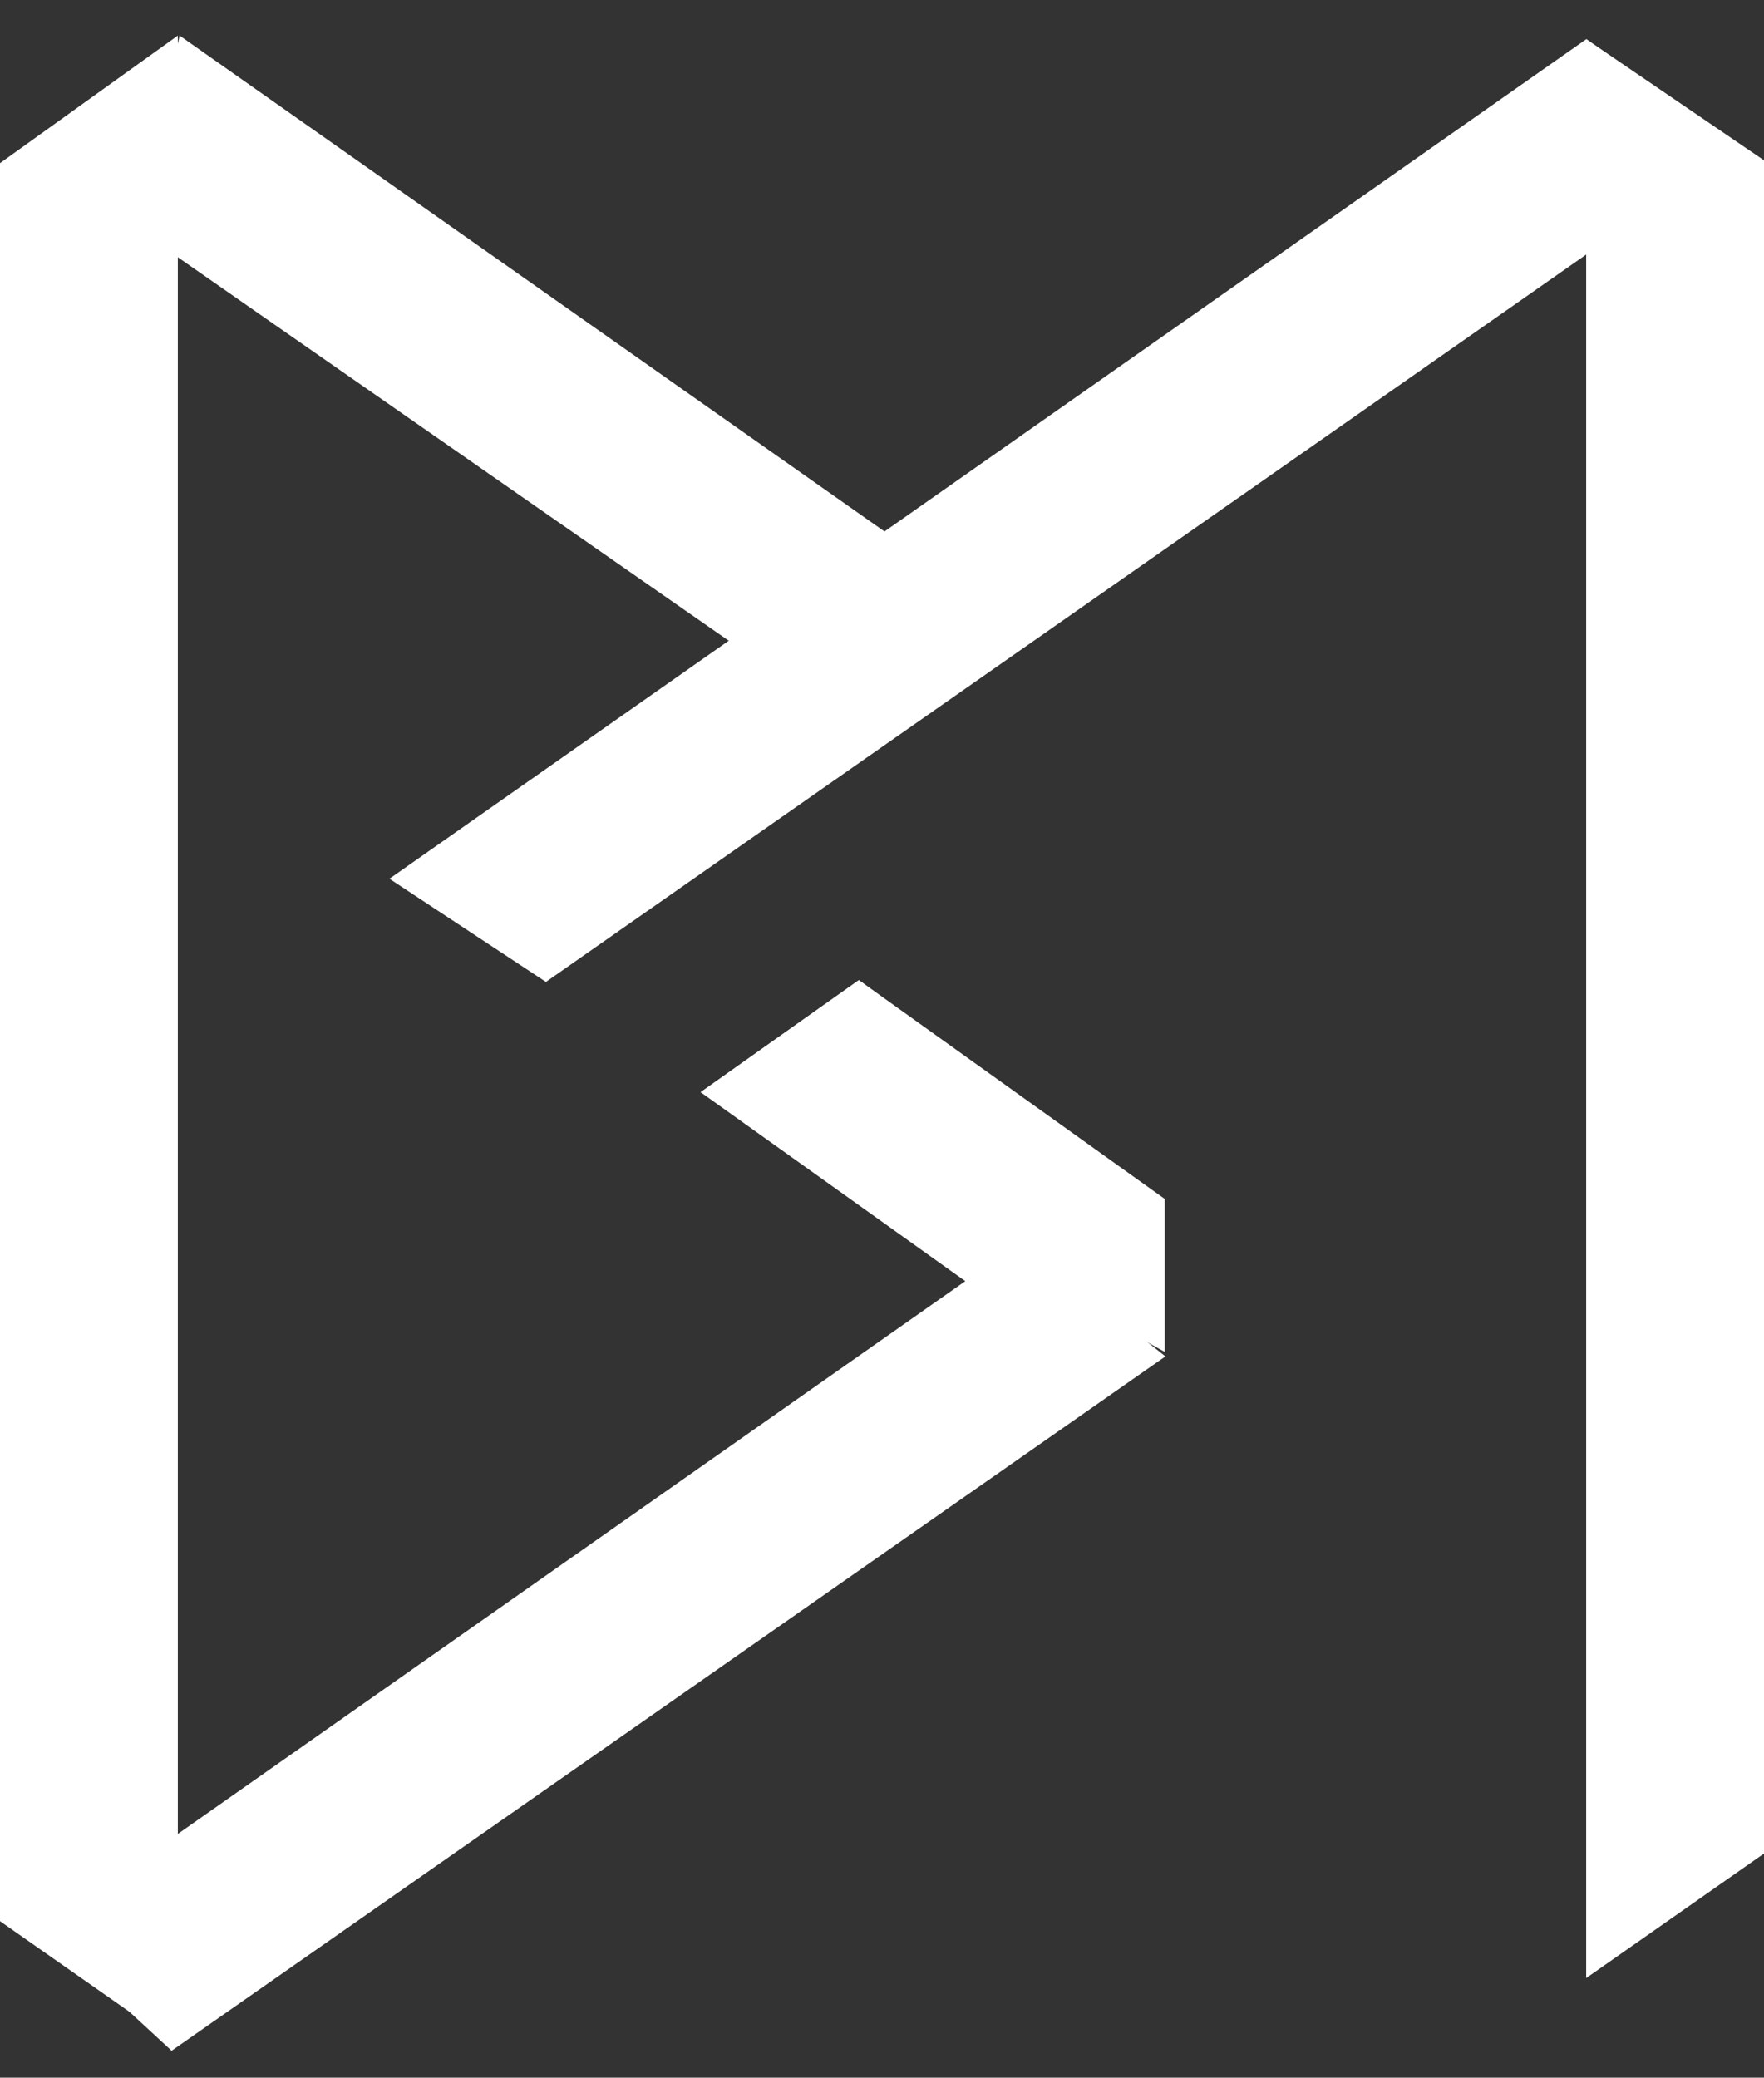 <svg width="496" height="584" viewBox="0 0 496 584" fill="none" xmlns="http://www.w3.org/2000/svg">
<rect x="0" y="0" width="496" height="584" fill="#333333" stroke="none"/>
<path d="M0 45.865L50 10V575L0 540V45.865Z" fill="white"/>
<path d="M38.63 64.398L50.5 10L285.552 175.298L242.55 206.29L38.63 64.398Z" fill="white"/>
<path d="M197 307L241.5 275.5L322.983 335.616L296.5 378L197 307Z" fill="white"/>
<path d="M197 307L241.5 275.5L327.5 337L327.5 380L197 307Z" fill="white"/>
<path d="M446.043 11L489 41.5L153.5 276L109.5 247L446.043 11Z" fill="white"/>
<path d="M287.152 349.064L327.691 381.26L48.256 576.428L11.5 542.5L287.152 349.064Z" fill="white"/>
<path d="M446 11L496 45.064V521L446 556V11Z" fill="white"/>
</svg>
